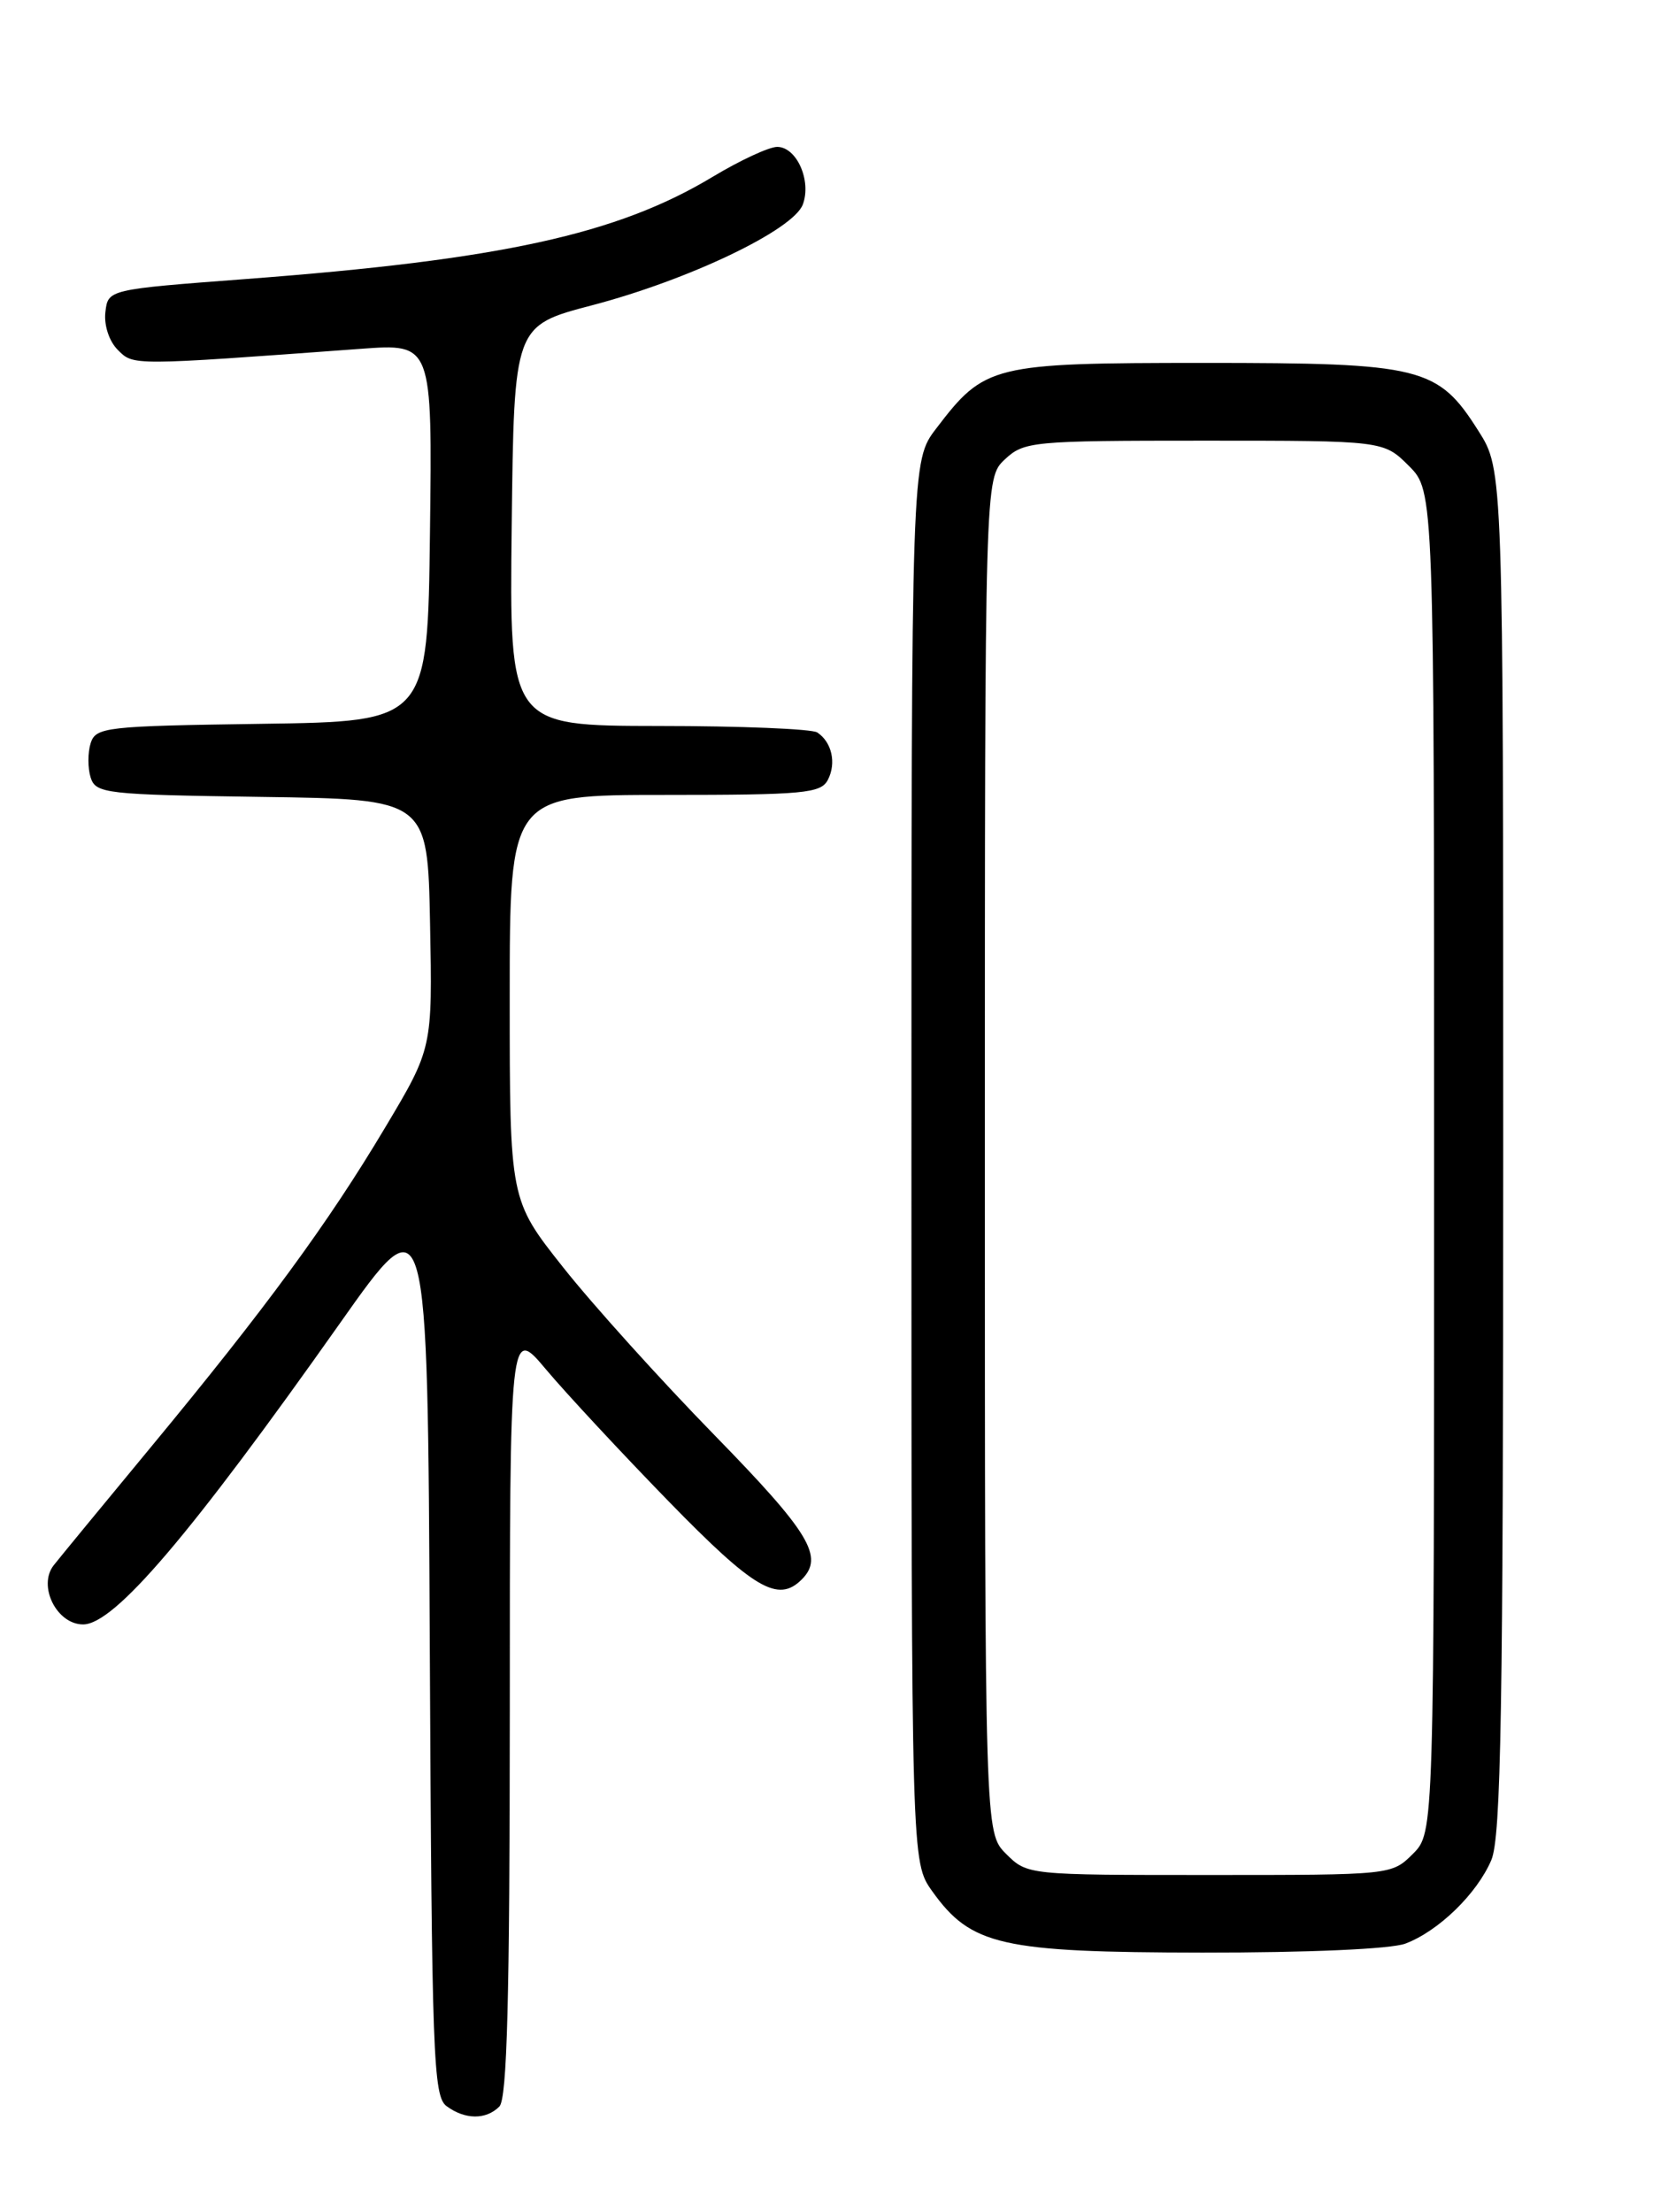 <?xml version="1.0" encoding="UTF-8" standalone="no"?>
<!DOCTYPE svg PUBLIC "-//W3C//DTD SVG 1.1//EN" "http://www.w3.org/Graphics/SVG/1.1/DTD/svg11.dtd" >
<svg xmlns="http://www.w3.org/2000/svg" xmlns:xlink="http://www.w3.org/1999/xlink" version="1.1" viewBox="0 0 194 256">
 <g >
 <path fill="currentColor"
d=" M 57.80 243.80 C 58.70 242.90 59.00 231.36 59.01 198.05 C 59.01 153.50 59.01 153.50 63.21 158.50 C 65.52 161.25 71.90 168.11 77.39 173.75 C 87.30 183.92 90.06 185.54 92.80 182.80 C 95.42 180.18 93.75 177.41 82.69 166.08 C 76.47 159.71 68.59 150.98 65.19 146.68 C 59.00 138.87 59.00 138.87 59.00 115.43 C 59.00 92.00 59.00 92.00 76.96 92.00 C 93.06 92.00 95.02 91.82 95.83 90.25 C 96.83 88.31 96.29 85.89 94.60 84.77 C 94.00 84.36 85.73 84.02 76.23 84.02 C 58.96 84.00 58.96 84.00 59.23 60.85 C 59.50 37.70 59.50 37.70 68.50 35.34 C 79.73 32.40 91.84 26.61 92.93 23.66 C 93.95 20.90 92.21 17.00 89.96 17.00 C 89.02 17.00 85.66 18.56 82.50 20.46 C 71.44 27.12 58.01 30.06 28.50 32.29 C 12.50 33.50 12.50 33.50 12.20 36.12 C 12.02 37.63 12.63 39.49 13.63 40.49 C 15.47 42.33 15.07 42.33 41.77 40.37 C 50.04 39.76 50.04 39.76 49.77 61.63 C 49.50 83.50 49.50 83.50 30.31 83.77 C 12.19 84.03 11.09 84.15 10.49 86.02 C 10.15 87.11 10.15 88.89 10.49 89.98 C 11.09 91.85 12.19 91.97 30.31 92.23 C 49.50 92.50 49.50 92.50 49.78 106.91 C 50.06 121.32 50.06 121.32 44.56 130.53 C 37.97 141.58 30.76 151.41 17.44 167.51 C 11.97 174.12 6.92 180.26 6.22 181.15 C 4.34 183.54 6.56 188.00 9.62 188.00 C 13.23 188.00 22.02 177.69 39.36 153.13 C 49.50 138.76 49.50 138.76 49.75 190.63 C 49.98 237.98 50.15 242.61 51.69 243.75 C 53.83 245.33 56.25 245.35 57.80 243.80 Z  M 162.68 224.94 C 166.52 223.49 170.96 219.17 172.62 215.28 C 173.75 212.64 174.00 197.95 174.00 133.23 C 174.00 54.39 174.00 54.39 171.13 49.87 C 166.43 42.45 164.61 42.00 139.35 42.00 C 114.83 42.01 113.99 42.21 108.37 49.59 C 105.50 53.34 105.50 53.34 105.50 134.42 C 105.50 215.50 105.50 215.50 107.90 218.87 C 112.39 225.16 115.87 225.95 139.18 225.98 C 151.43 225.99 161.02 225.57 162.68 224.94 Z  M 116.45 214.55 C 114.00 212.09 114.00 212.09 114.00 133.72 C 114.00 55.35 114.00 55.35 116.31 53.17 C 118.54 51.09 119.45 51.00 139.39 51.00 C 160.15 51.00 160.15 51.00 163.08 53.92 C 166.00 56.85 166.00 56.85 166.00 134.47 C 166.00 212.09 166.00 212.09 163.55 214.55 C 161.09 217.00 161.06 217.00 140.00 217.00 C 118.94 217.00 118.91 217.00 116.45 214.55 Z "/>
</g>
</svg>